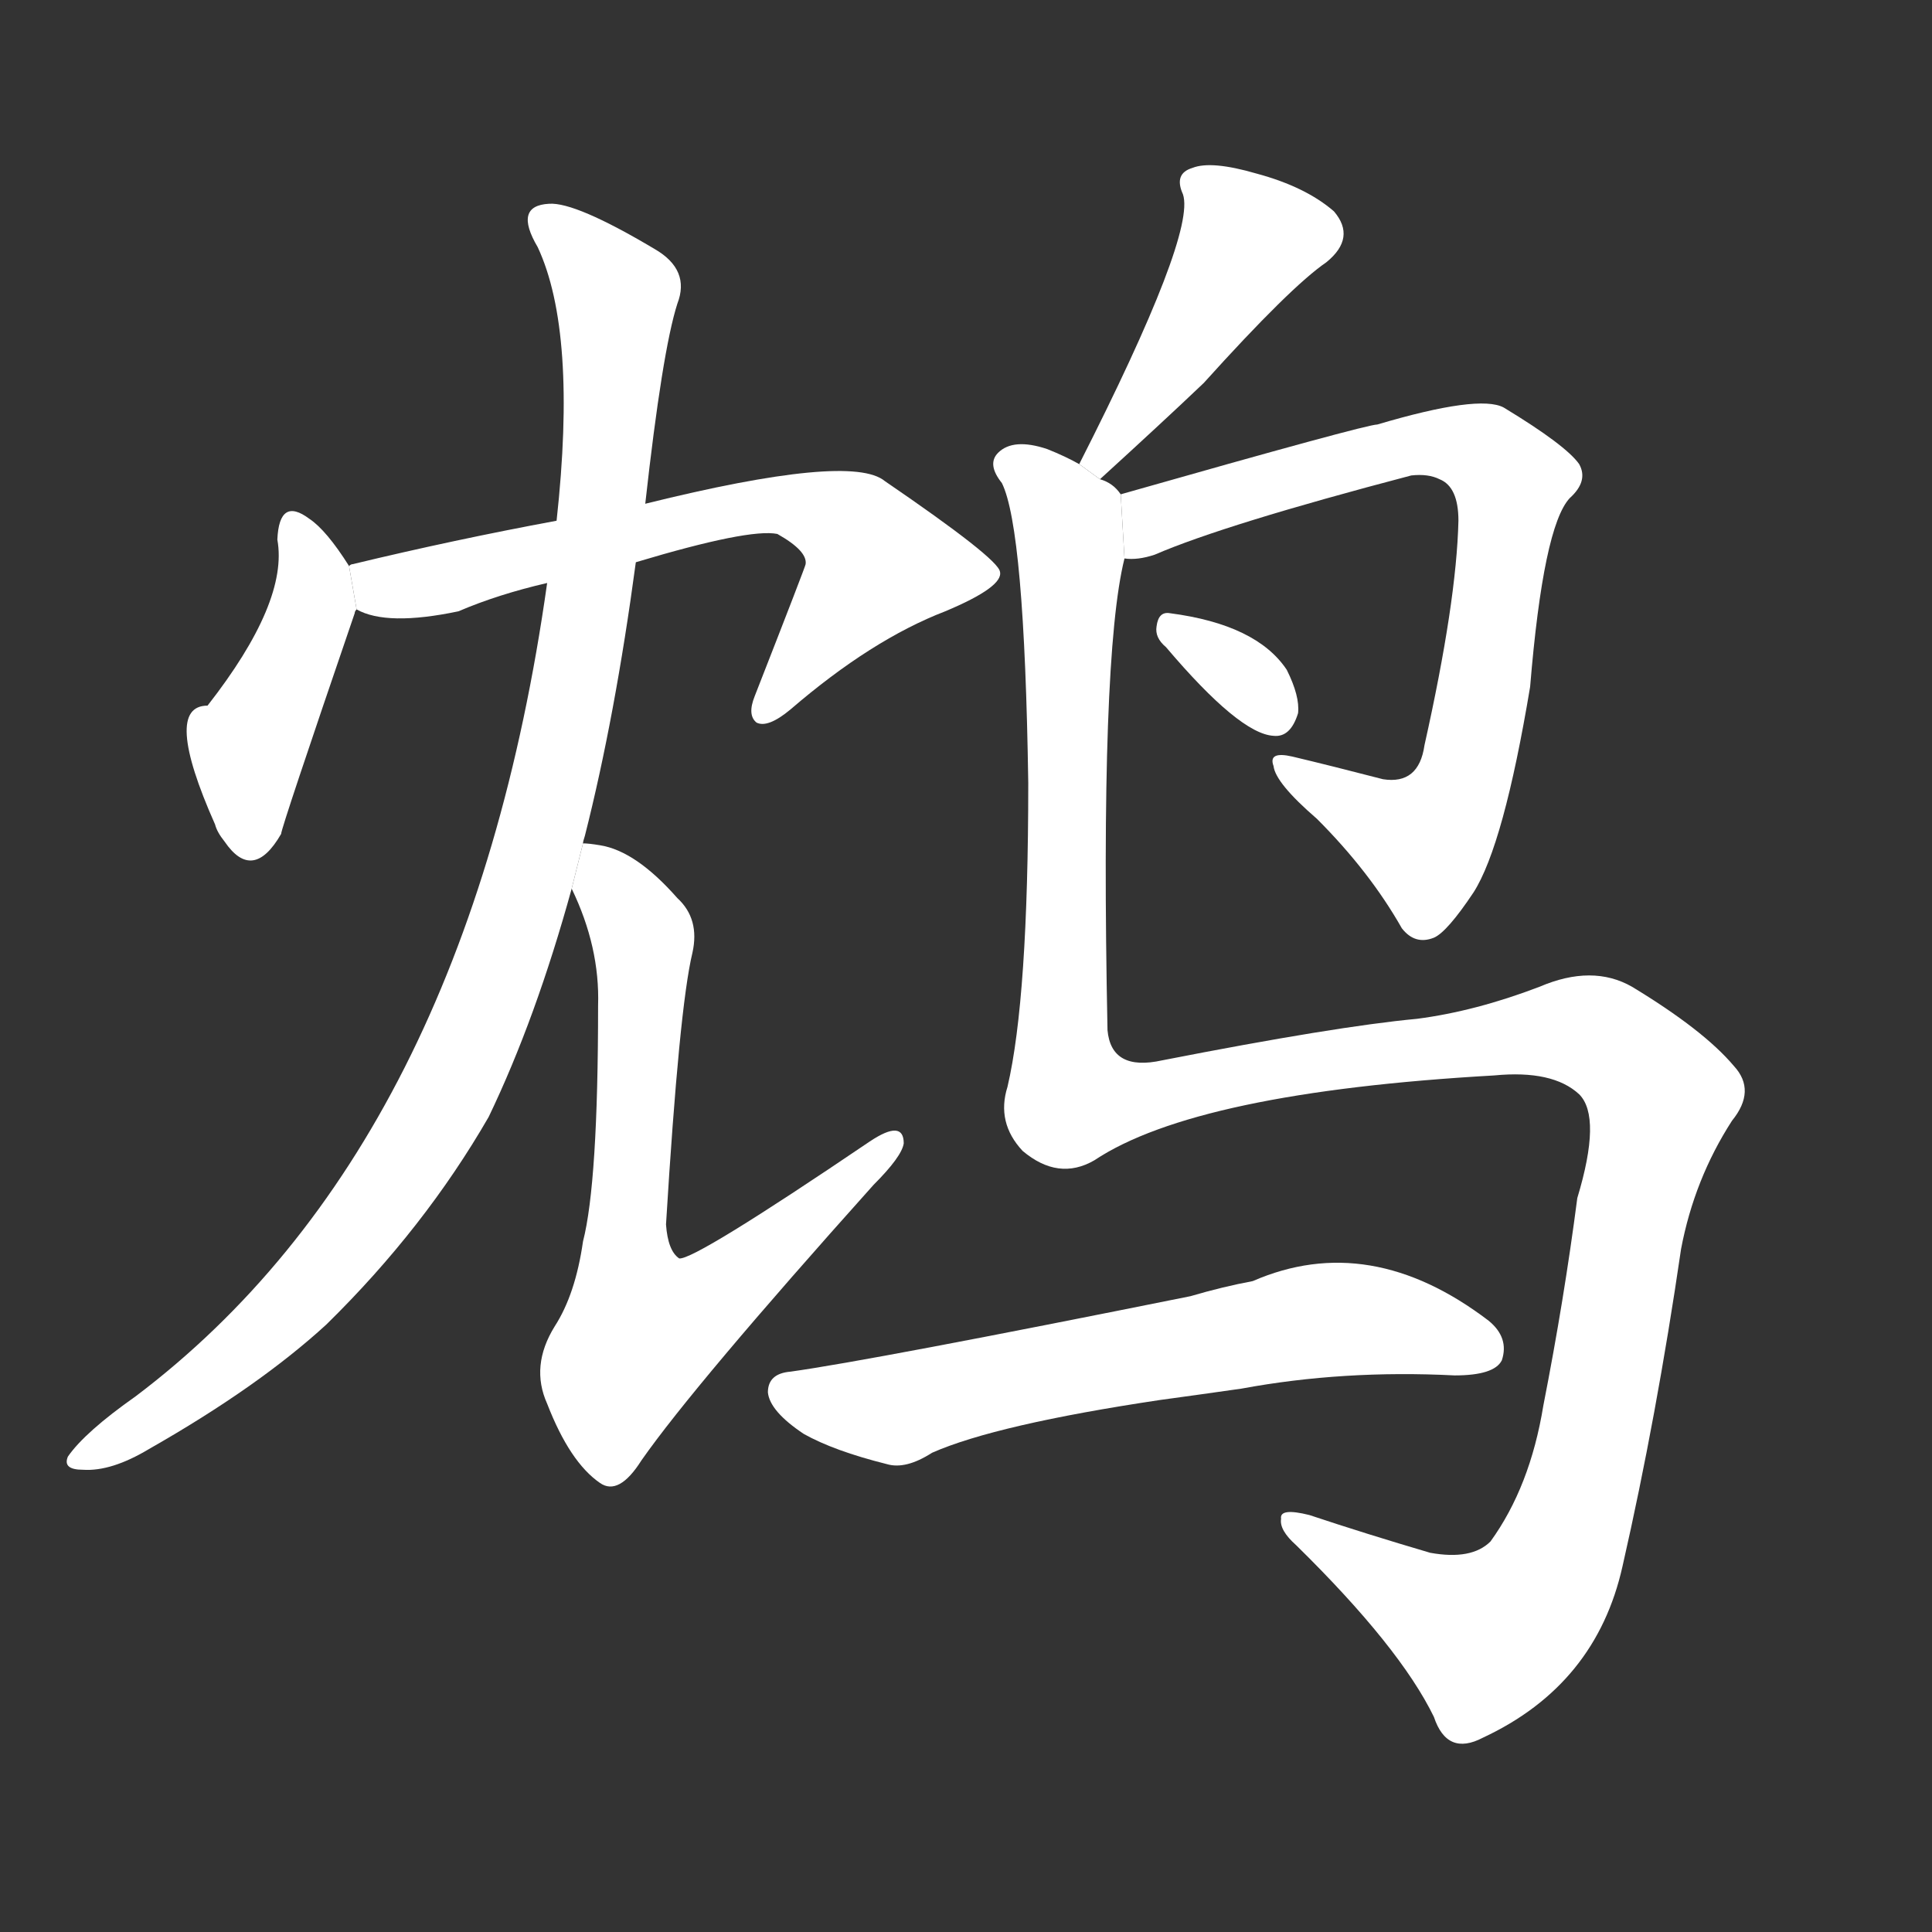 <!-- u9e29_zhen4_simp_a_bird_resembling_the_secretary -->
<!-- 9E29 -->
<!-- 9.0E+29 -->
<!-- 9.0E+29 -->
<svg viewBox="0 0 1024 1024">
  <rect x="0" y="0" width="1024" height="1024" fill="#333333" stroke="none"/>
  <g transform="scale(1, -1) translate(0, -900)">
    <path fill="#FFFFFF" d="M 185 600 Q 173 619 164 625 Q 148 637 147 614 Q 153 581 110 526 Q 86 526 114 463 Q 115 459 119 454 Q 134 432 149 458 Q 149 461 188 575 Q 188 576 189 577 L 185 600 Z"></path>
    <path fill="#FFFFFF" d="M 337 602 Q 397 620 412 617 Q 428 608 427 601 Q 427 600 400 531 Q 396 521 401 517 Q 407 514 419 524 Q 462 561 501 576 Q 532 589 530 597 Q 529 604 469 645 Q 451 660 342 633 L 295 624 Q 241 614 187 601 Q 186 601 185 600 L 189 577 Q 205 568 243 576 Q 264 585 290 591 L 337 602 Z"></path>
    <path fill="#FFFFFF" d="M 309 453 Q 309 454 310 457 Q 326 520 337 602 L 342 633 Q 351 714 359 739 Q 366 757 347 768 Q 305 793 291 792 Q 272 791 285 769 Q 306 724 295 624 L 290 591 Q 248 293 72 160 Q 45 141 36 128 Q 33 121 44 121 Q 59 120 79 132 Q 137 165 173 198 Q 225 249 259 308 Q 284 360 303 429 L 309 453 Z"></path>
    <path fill="#FFFFFF" d="M 303 429 Q 318 398 317 367 Q 317 273 309 242 Q 305 214 294 197 Q 281 176 290 156 Q 302 125 318 114 Q 328 107 340 126 Q 368 166 463 272 Q 478 287 479 294 Q 479 307 461 295 Q 368 232 360 233 Q 354 237 353 251 Q 360 366 367 395 Q 371 413 359 424 Q 337 449 318 452 Q 312 453 309 453 L 303 429 Z"></path>
    <path fill="#FFFFFF" d="M 583 646 Q 617 677 638 697 Q 684 748 703 761 Q 719 774 707 788 Q 692 801 666 808 Q 642 815 632 811 Q 622 808 627 797 Q 634 776 572 654 L 583 646 Z"></path>
    <path fill="#FFFFFF" d="M 596 604 Q 603 603 612 606 Q 649 622 748 648 Q 757 649 763 646 Q 773 642 773 624 Q 772 581 755 505 Q 752 484 733 487 Q 706 494 685 499 Q 672 502 675 494 Q 676 485 698 466 Q 726 438 743 408 Q 750 399 760 403 Q 767 406 781 427 Q 797 452 811 536 Q 818 621 832 636 Q 842 645 837 654 Q 830 664 797 684 Q 784 691 730 675 Q 724 675 594 638 L 596 604 Z"></path>
    <path fill="#FFFFFF" d="M 618 557 Q 657 511 675 510 Q 684 509 688 522 Q 689 531 682 545 Q 666 569 620 575 Q 614 576 613 568 Q 612 562 618 557 Z"></path>
    <path fill="#FFFFFF" d="M 580 285 Q 634 321 792 330 Q 823 333 837 320 Q 849 308 836 265 Q 829 211 818 155 Q 811 112 790 83 Q 780 73 758 77 Q 724 87 694 97 Q 678 101 679 95 Q 678 89 687 81 Q 742 27 760 -10 Q 767 -31 786 -21 Q 846 7 860 70 Q 878 149 891 238 Q 898 275 918 306 Q 931 322 919 335 Q 903 354 865 377 Q 844 389 816 377 Q 782 364 751 360 Q 708 356 616 338 Q 589 332 587 354 Q 583 552 596 604 L 594 638 Q 590 644 583 646 L 572 654 Q 565 658 555 662 Q 537 668 529 660 Q 523 654 531 644 Q 543 620 545 485 Q 545 371 534 324 Q 528 305 542 290 Q 561 274 580 285 Z"></path>
    <path fill="#FFFFFF" d="M 615 158 Q 637 161 658 164 Q 712 174 771 171 Q 792 171 796 179 Q 800 191 789 200 Q 726 248 664 221 Q 648 218 631 213 Q 462 179 419 173 Q 407 172 407 162 Q 408 152 426 140 Q 442 131 470 124 Q 480 121 494 130 Q 528 145 615 158 Z"></path>
  </g>
</svg>
